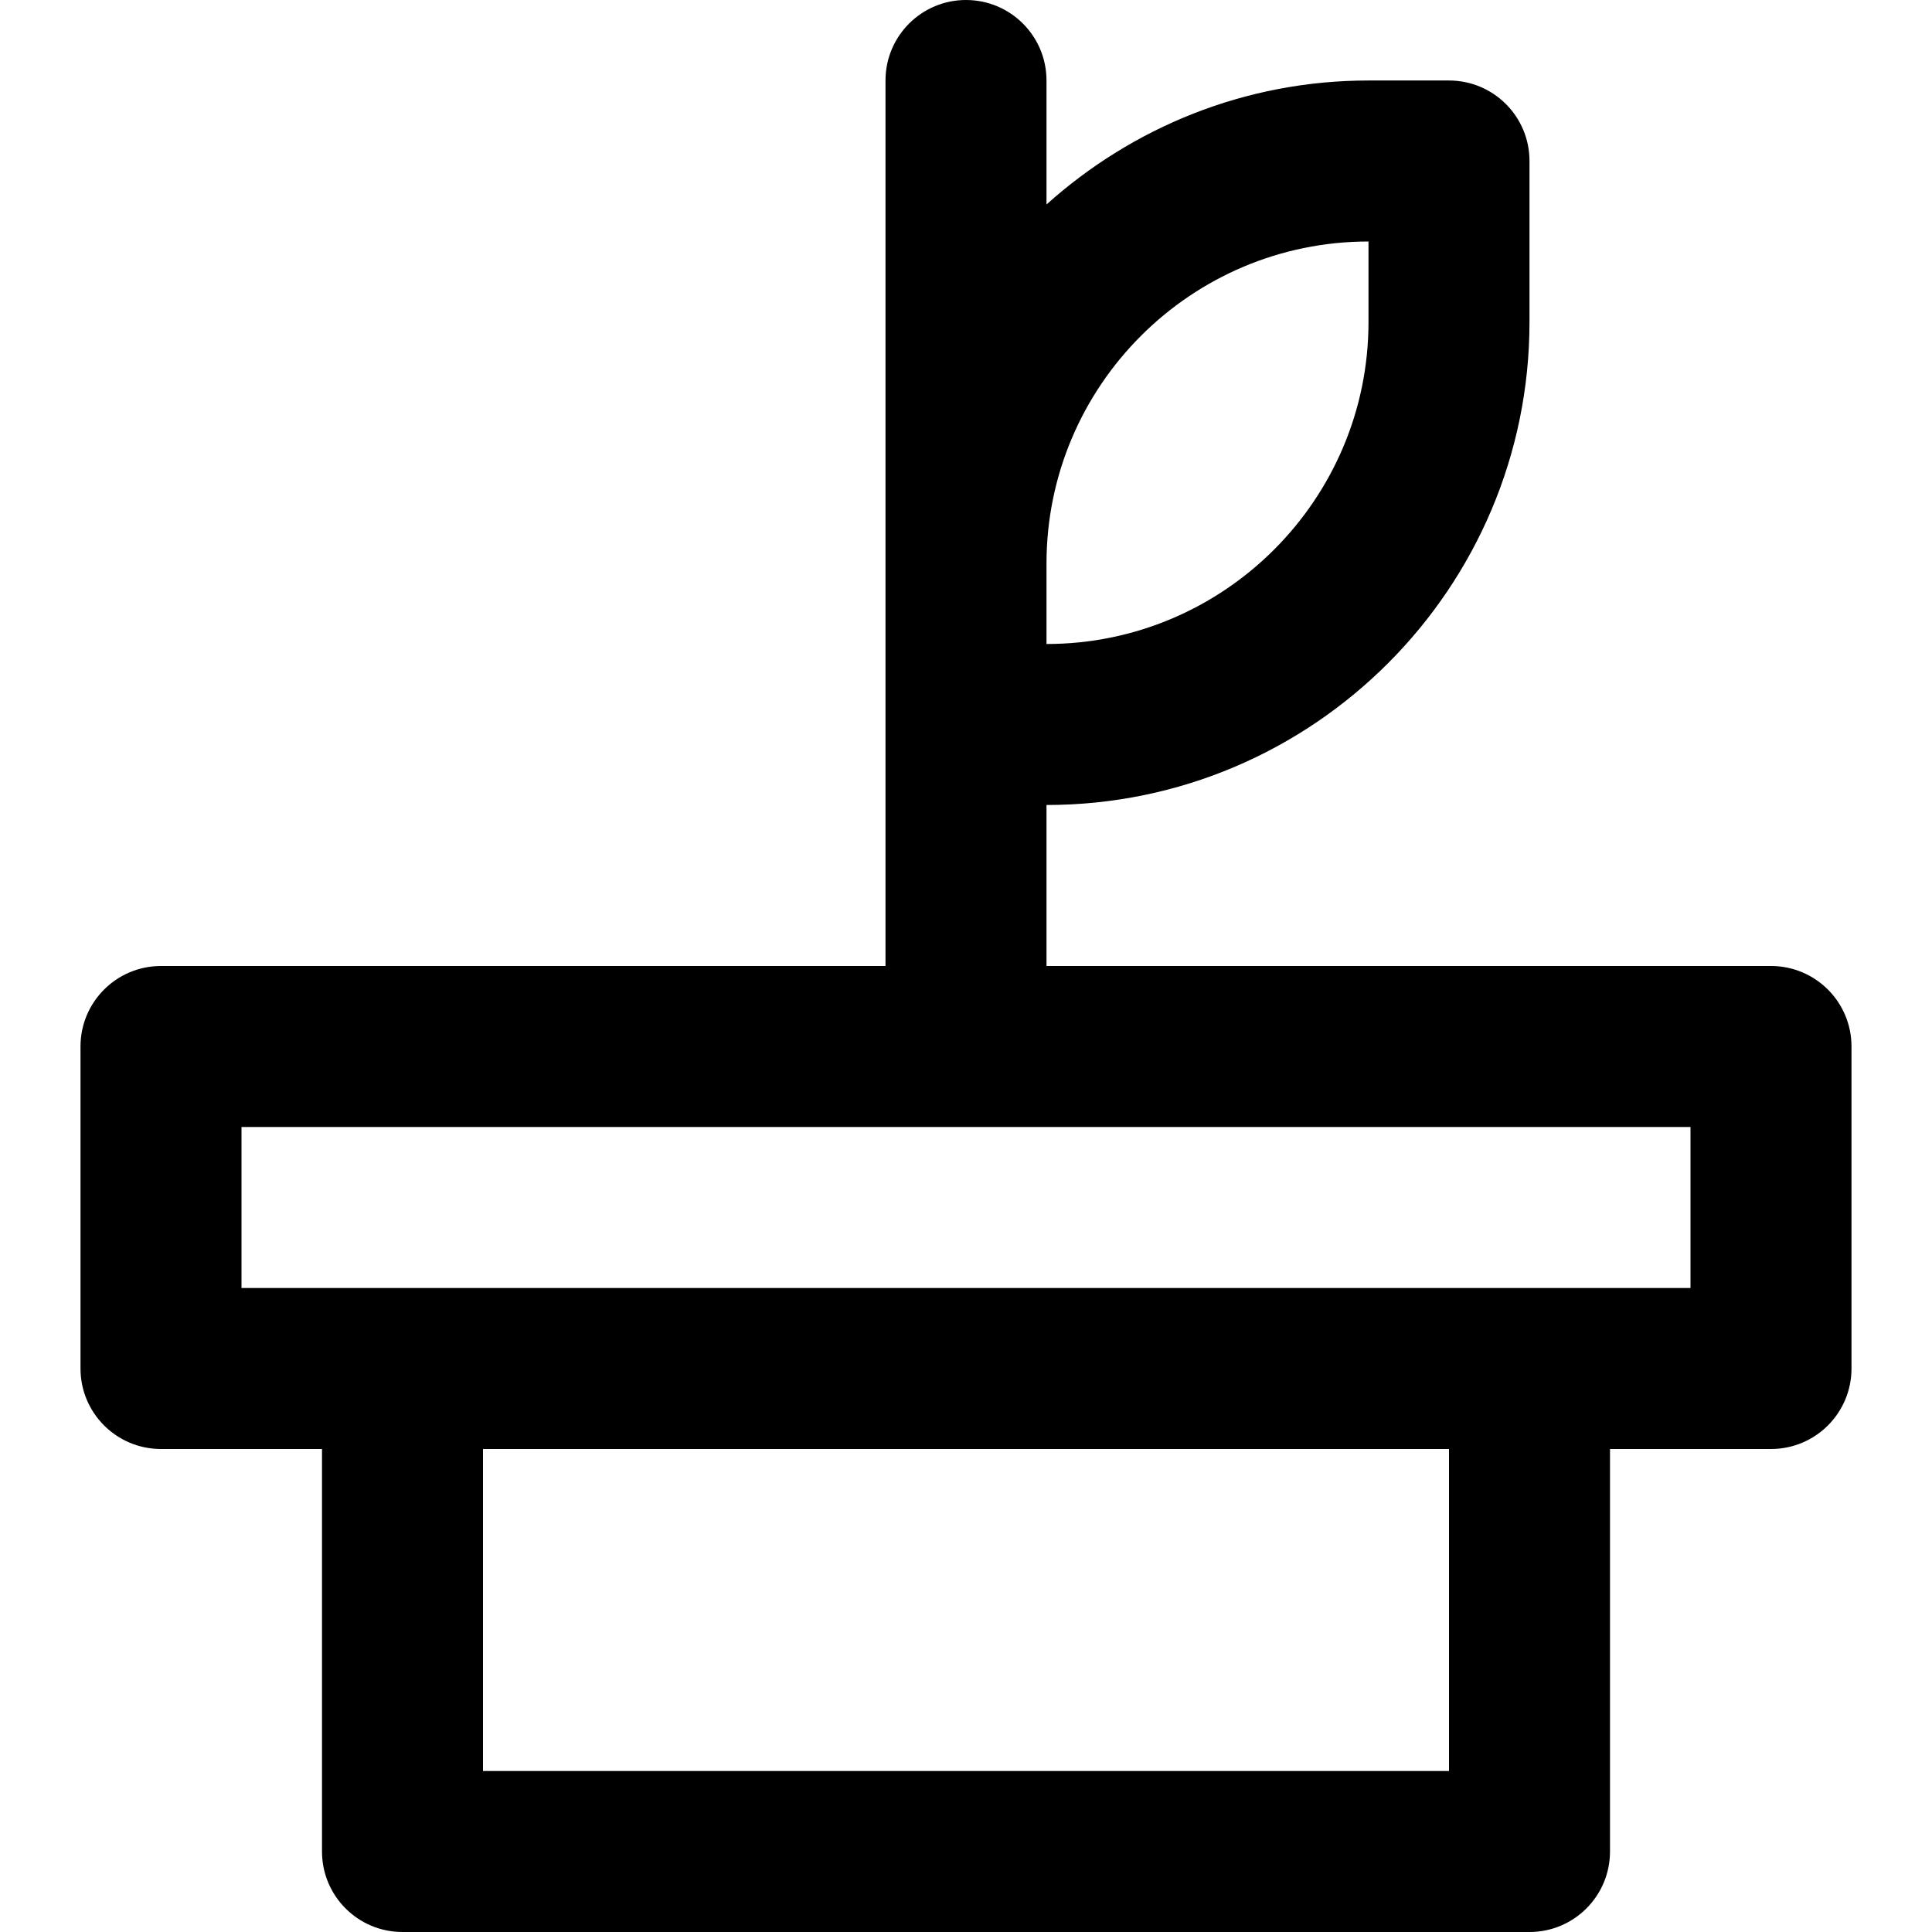 <?xml version="1.0" encoding="utf-8"?>
<!-- Generator: Adobe Illustrator 19.1.0, SVG Export Plug-In . SVG Version: 6.00 Build 0)  -->
<!DOCTYPE svg PUBLIC "-//W3C//DTD SVG 1.1//EN" "http://www.w3.org/Graphics/SVG/1.1/DTD/svg11.dtd">
<svg version="1.1" id="Layer_1" xmlns="http://www.w3.org/2000/svg" xmlns:xlink="http://www.w3.org/1999/xlink" x="0px" y="0px"
	 width="24px" height="24px" viewBox="0 0 24 24" enable-background="new 0 0 24 24" xml:space="preserve">
<path d="M2,18h2v5c0,0.552,0.447,1,1,1h14c0.553,0,1-0.448,1-1v-5h2c0.553,0,1-0.448,1-1v-4c0-0.552-0.447-1-1-1h-9
	v-2c3.309,0,6-2.691,6-6V2c0-0.552-0.447-1-1-1h-1c-1.538,0-2.937,0.586-4,1.54V1c0-0.552-0.447-1-1-1
	s-1,0.448-1,1v6v2v3H2c-0.553,0-1,0.448-1,1v4C1,17.552,1.447,18,2,18z M17,3v1c0,2.206-1.794,4-4,4V7
	C13,4.794,14.794,3,17,3z M18,22H6v-4h12V22z M3,14h18v2H3V14z"/>
</svg>
